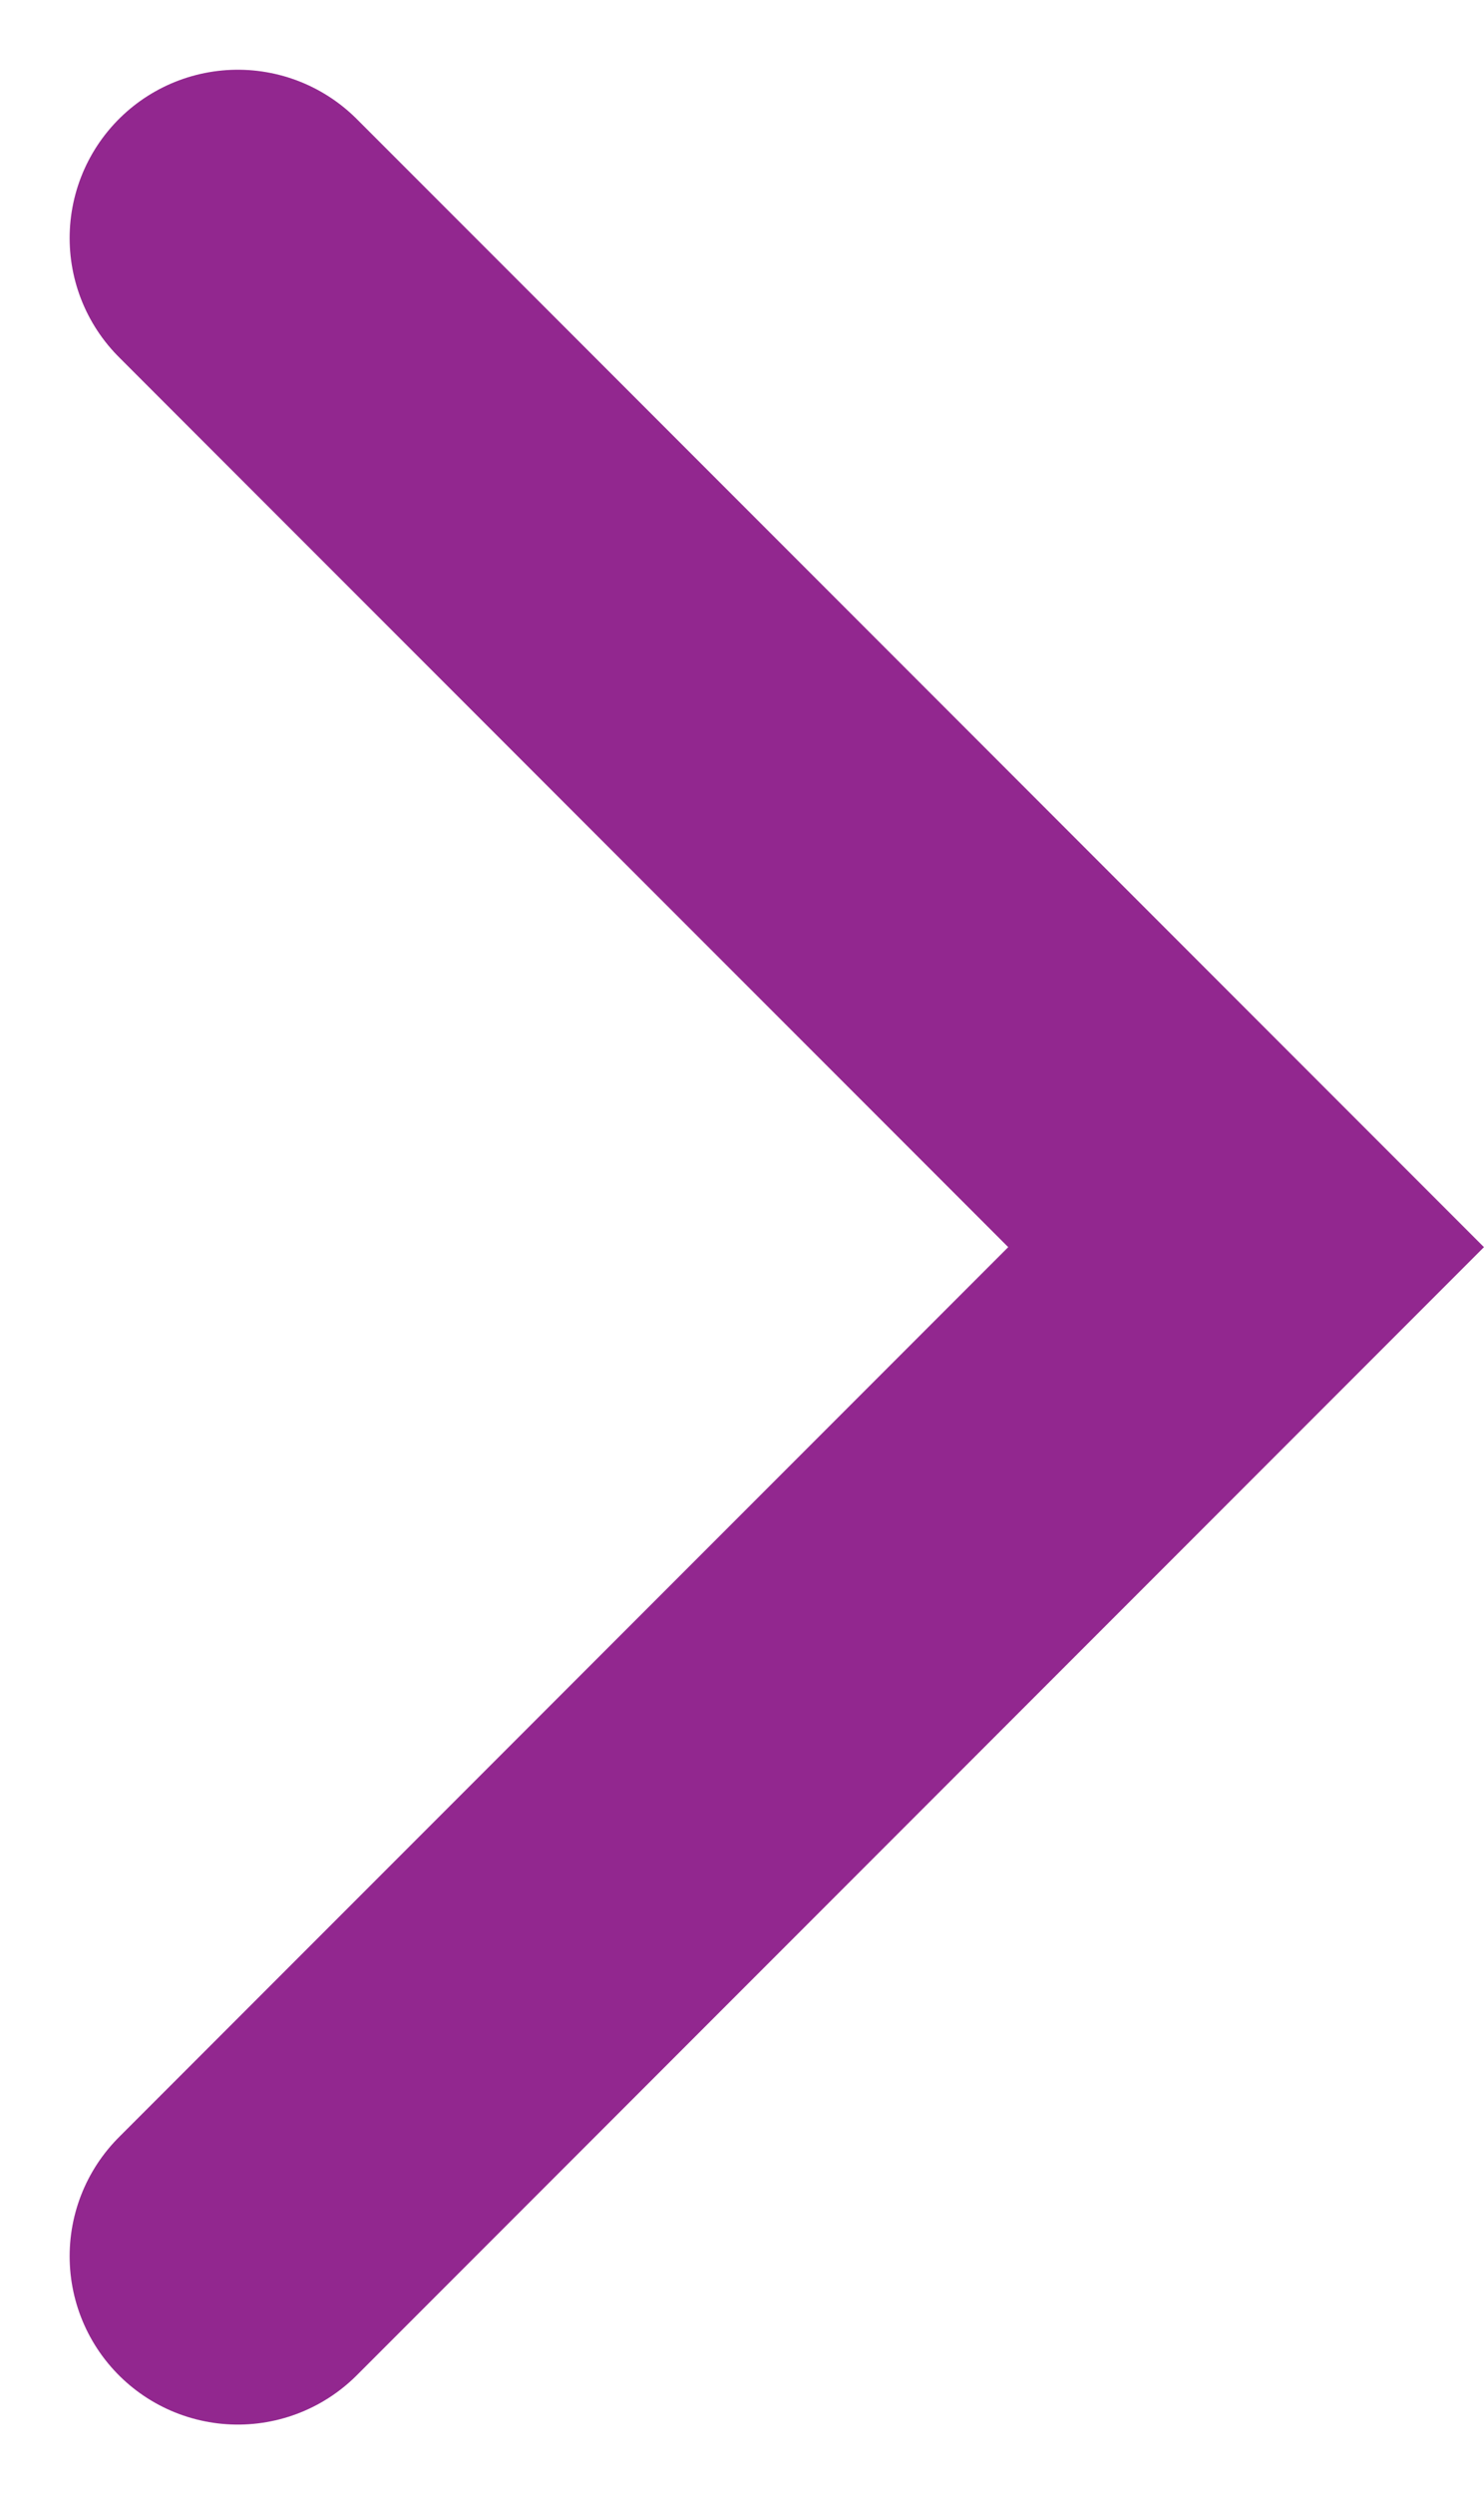 <svg xmlns="http://www.w3.org/2000/svg" width="35.292" height="59.269" viewBox="0 0 35.292 59.269">
  <path id="back" d="M-3246.928,170.057l23.978,23.978-23.978,23.978" transform="translate(3252.584 -164.4)" fill="none" stroke="#92278f" stroke-linecap="round" stroke-width="8"/>
</svg>

